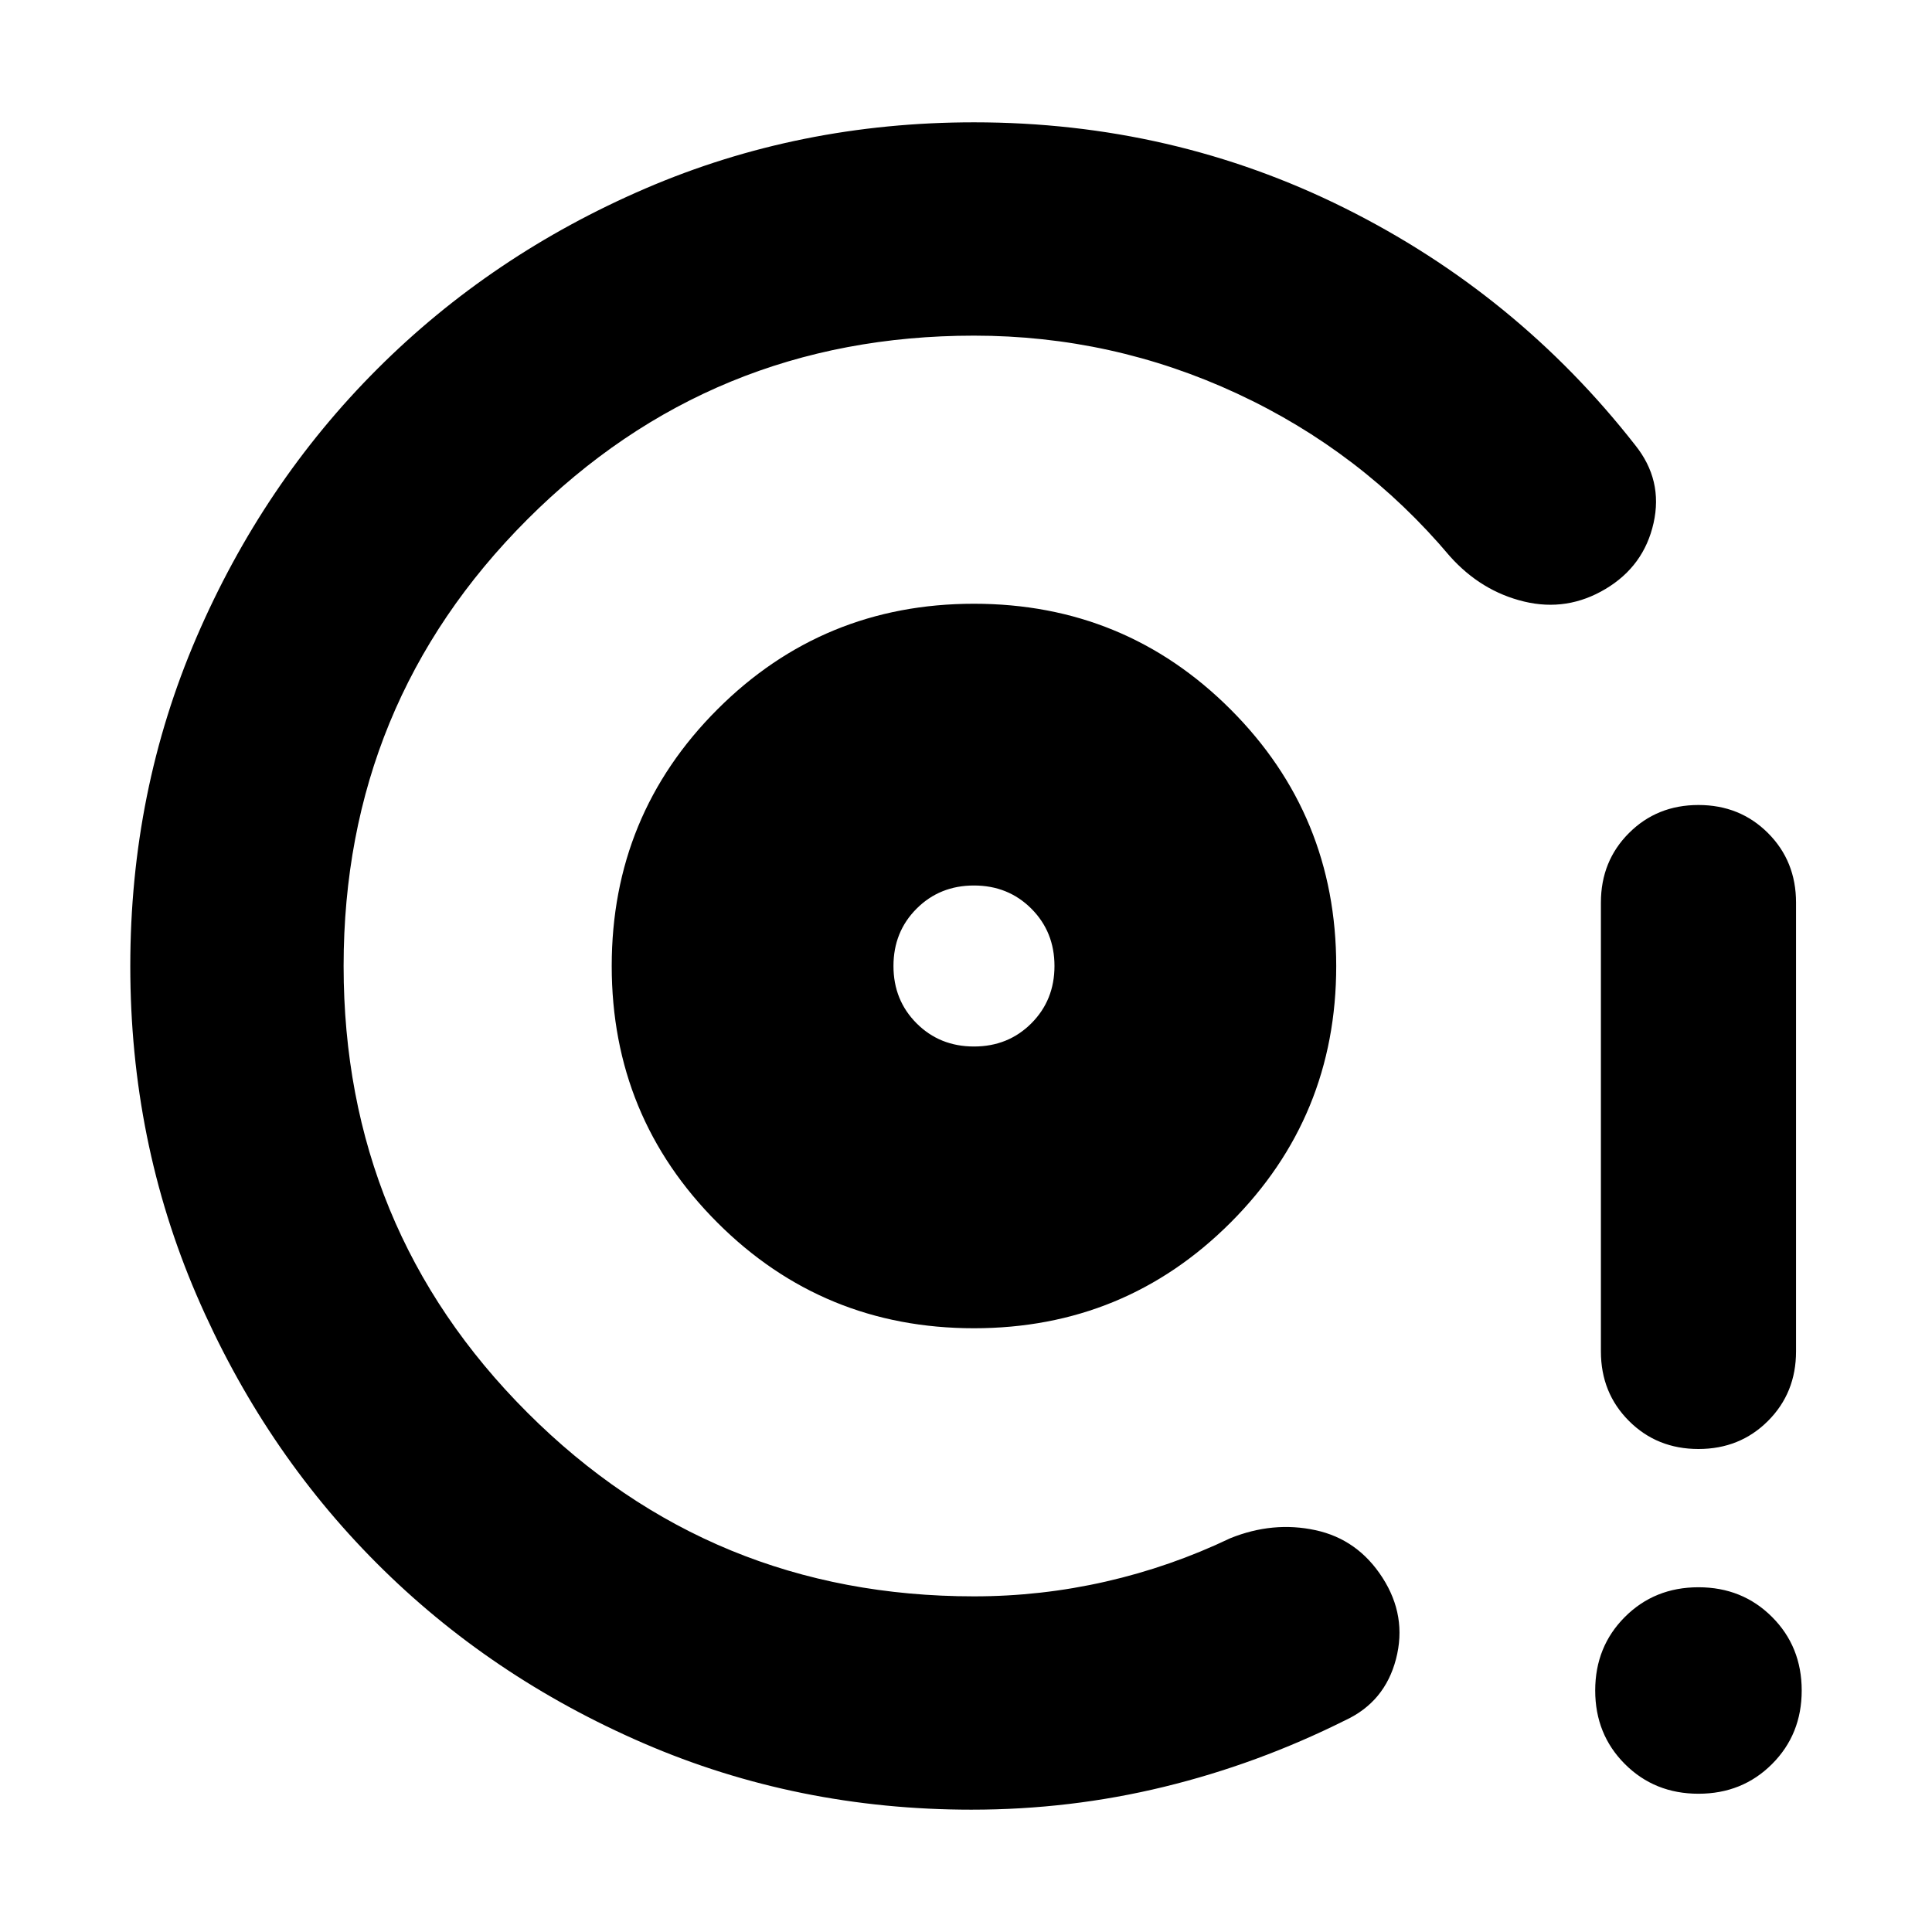 <svg xmlns="http://www.w3.org/2000/svg" height="24" viewBox="0 -960 960 960" width="24"><path d="M483.96-300q75 0 127.5-52.5t52.5-127.5q0-75-52.5-127.5T483.96-660q-75 0-127.5 52.5T303.96-480q0 75 52.5 127.5t127.5 52.5Zm0-140q-17 0-28.5-11.5t-11.5-28.5q0-17 11.5-28.5t28.5-11.5q17 0 28.5 11.5t11.5 28.5q0 17-11.5 28.5t-28.5 11.5Zm-1.13 379.22q-86.76 0-163.06-33.01T187.03-183.4q-56.44-56.59-89.37-133.09-32.92-76.5-32.92-163.48 0-86.99 32.91-163.38t89.74-133.22q56.83-56.82 133.25-89.74 76.42-32.91 163.32-32.91 98.62 0 184.15 42.59 85.54 42.59 144.37 117.76 13.96 17.39 9.17 38.76-4.78 21.37-23.87 32.76-19.08 11.39-40.45 6.26-21.37-5.13-36.9-22.52-43.87-52.09-105.78-80.85-61.91-28.76-130.69-28.76-130.61 0-221.92 91.31-91.3 91.3-91.3 221.91t91.3 221.91q91.31 91.31 221.92 91.31 33.31 0 65.44-7.33 32.12-7.32 61.9-21.54 21.22-8.57 42.31-4.02 21.09 4.54 33.35 23.63 12.26 19.08 6.71 40.39-5.54 21.3-25.19 30.43-43.61 21.79-90.18 33.11-46.56 11.33-95.47 11.33ZM843.96-240q-20.61 0-34.54-13.94-13.94-13.94-13.94-34.54v-223.04q0-20.6 13.94-34.54Q823.35-560 843.96-560q20.6 0 34.54 13.94 13.94 13.94 13.94 34.54v223.04q0 20.6-13.94 34.54Q864.56-240 843.96-240Zm0 171.3q-21.81 0-36.56-14.75Q792.65-98.2 792.65-120q0-21.8 14.75-36.55 14.75-14.75 36.56-14.75 21.8 0 36.55 14.75 14.75 14.75 14.75 36.55 0 21.8-14.75 36.55-14.75 14.75-36.55 14.75Zm-360-411.3Z"/></svg>
